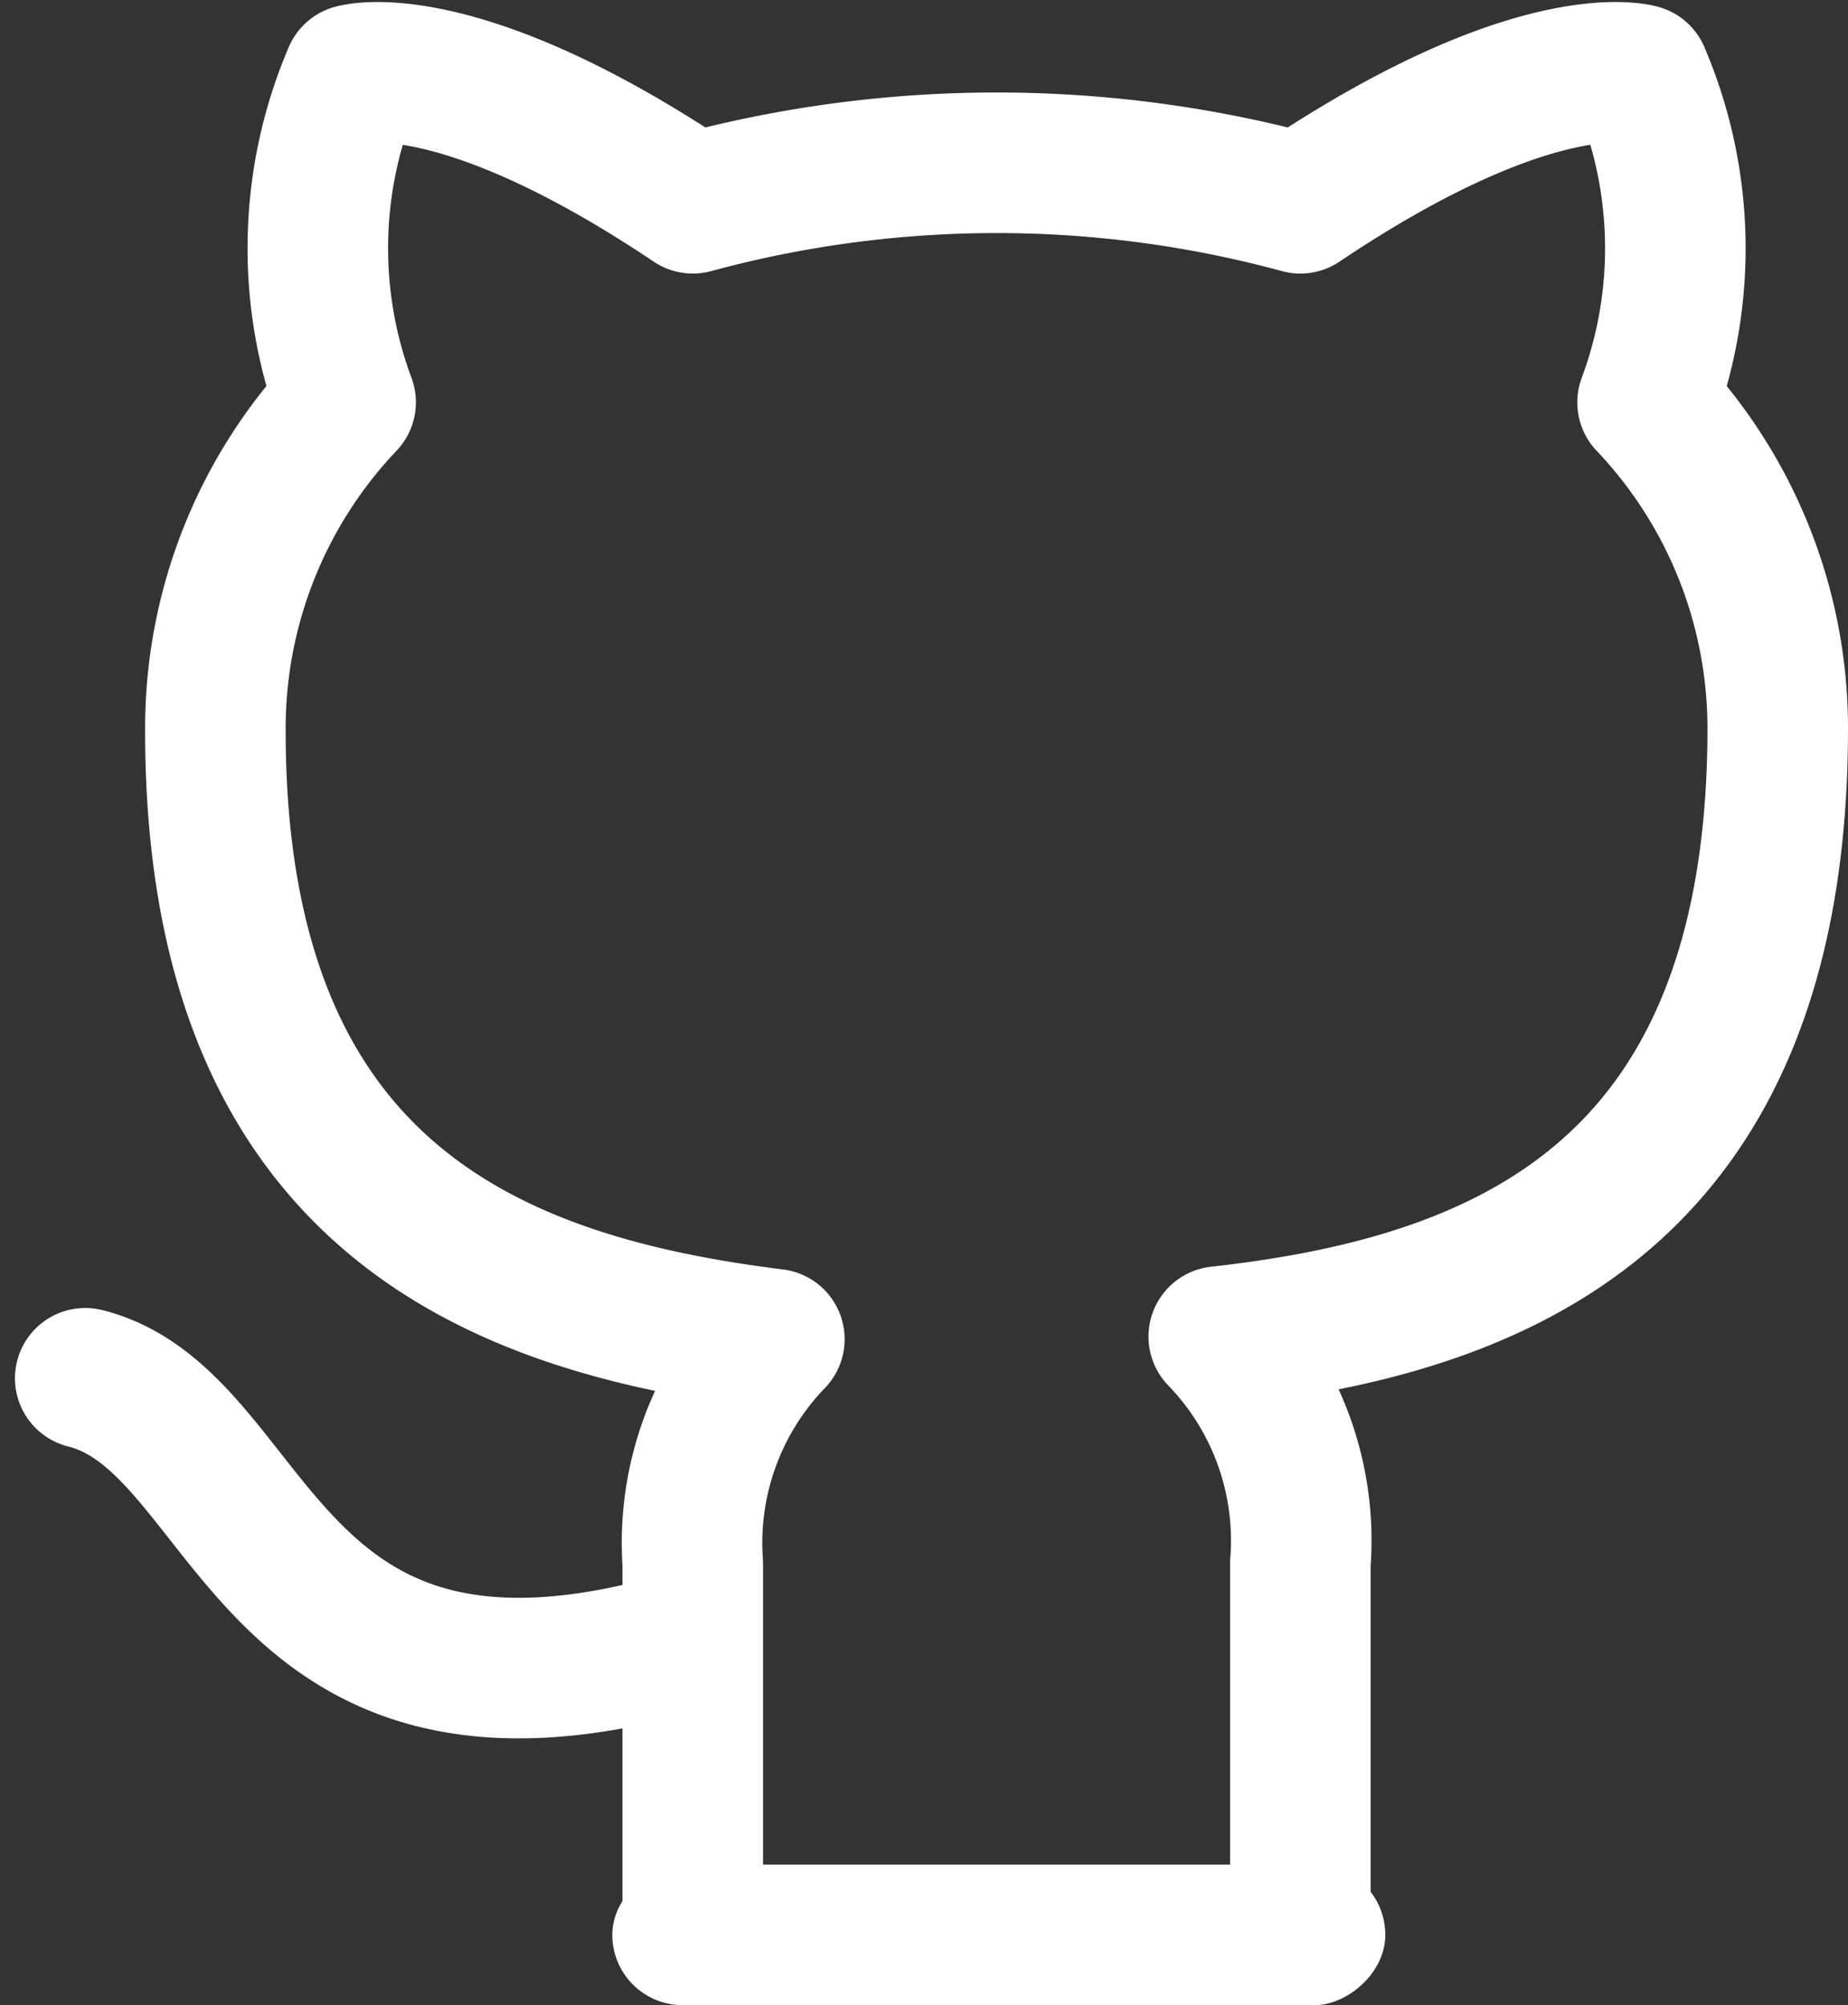 <svg xmlns="http://www.w3.org/2000/svg" width="26.297" height="28.529" viewBox="0 0 26.297 28.529">
  <rect x="0" y="0" width="26.297" height="28.529" fill="#333333" stroke="none"/>
  <g id="Artboard" transform="translate(1.213 1.029)">
    <g id="github" transform="translate(0 0)">
      <path id="Shape" d="M8.645,23.264C2.47,25.118,2.47,20.172,0,19.554m17.291,7.419V22.188a4.17,4.17,0,0,0-1.161-3.227c3.878-.433,7.954-1.9,7.954-8.656a6.73,6.73,0,0,0-1.852-4.636,6.276,6.276,0,0,0-.112-4.663s-1.457-.433-4.829,1.83a16.506,16.506,0,0,0-8.645,0C5.274.574,3.816,1.006,3.816,1.006a6.276,6.276,0,0,0-.111,4.662,6.731,6.731,0,0,0-1.853,4.674c0,6.7,4.076,8.173,7.954,8.656a4.17,4.17,0,0,0-1.161,3.19v4.785" transform="translate(0 -0.973)" fill="none" stroke="#fff" stroke-linecap="round" stroke-linejoin="round" stroke-width="2" fill-rule="evenodd"/>
      <rect id="Rectangle_2" data-name="Rectangle 2" width="2" height="11" rx="1" transform="translate(18.5 25.5) rotate(90)" fill="#fff"/>
    </g>
  </g>
</svg>
